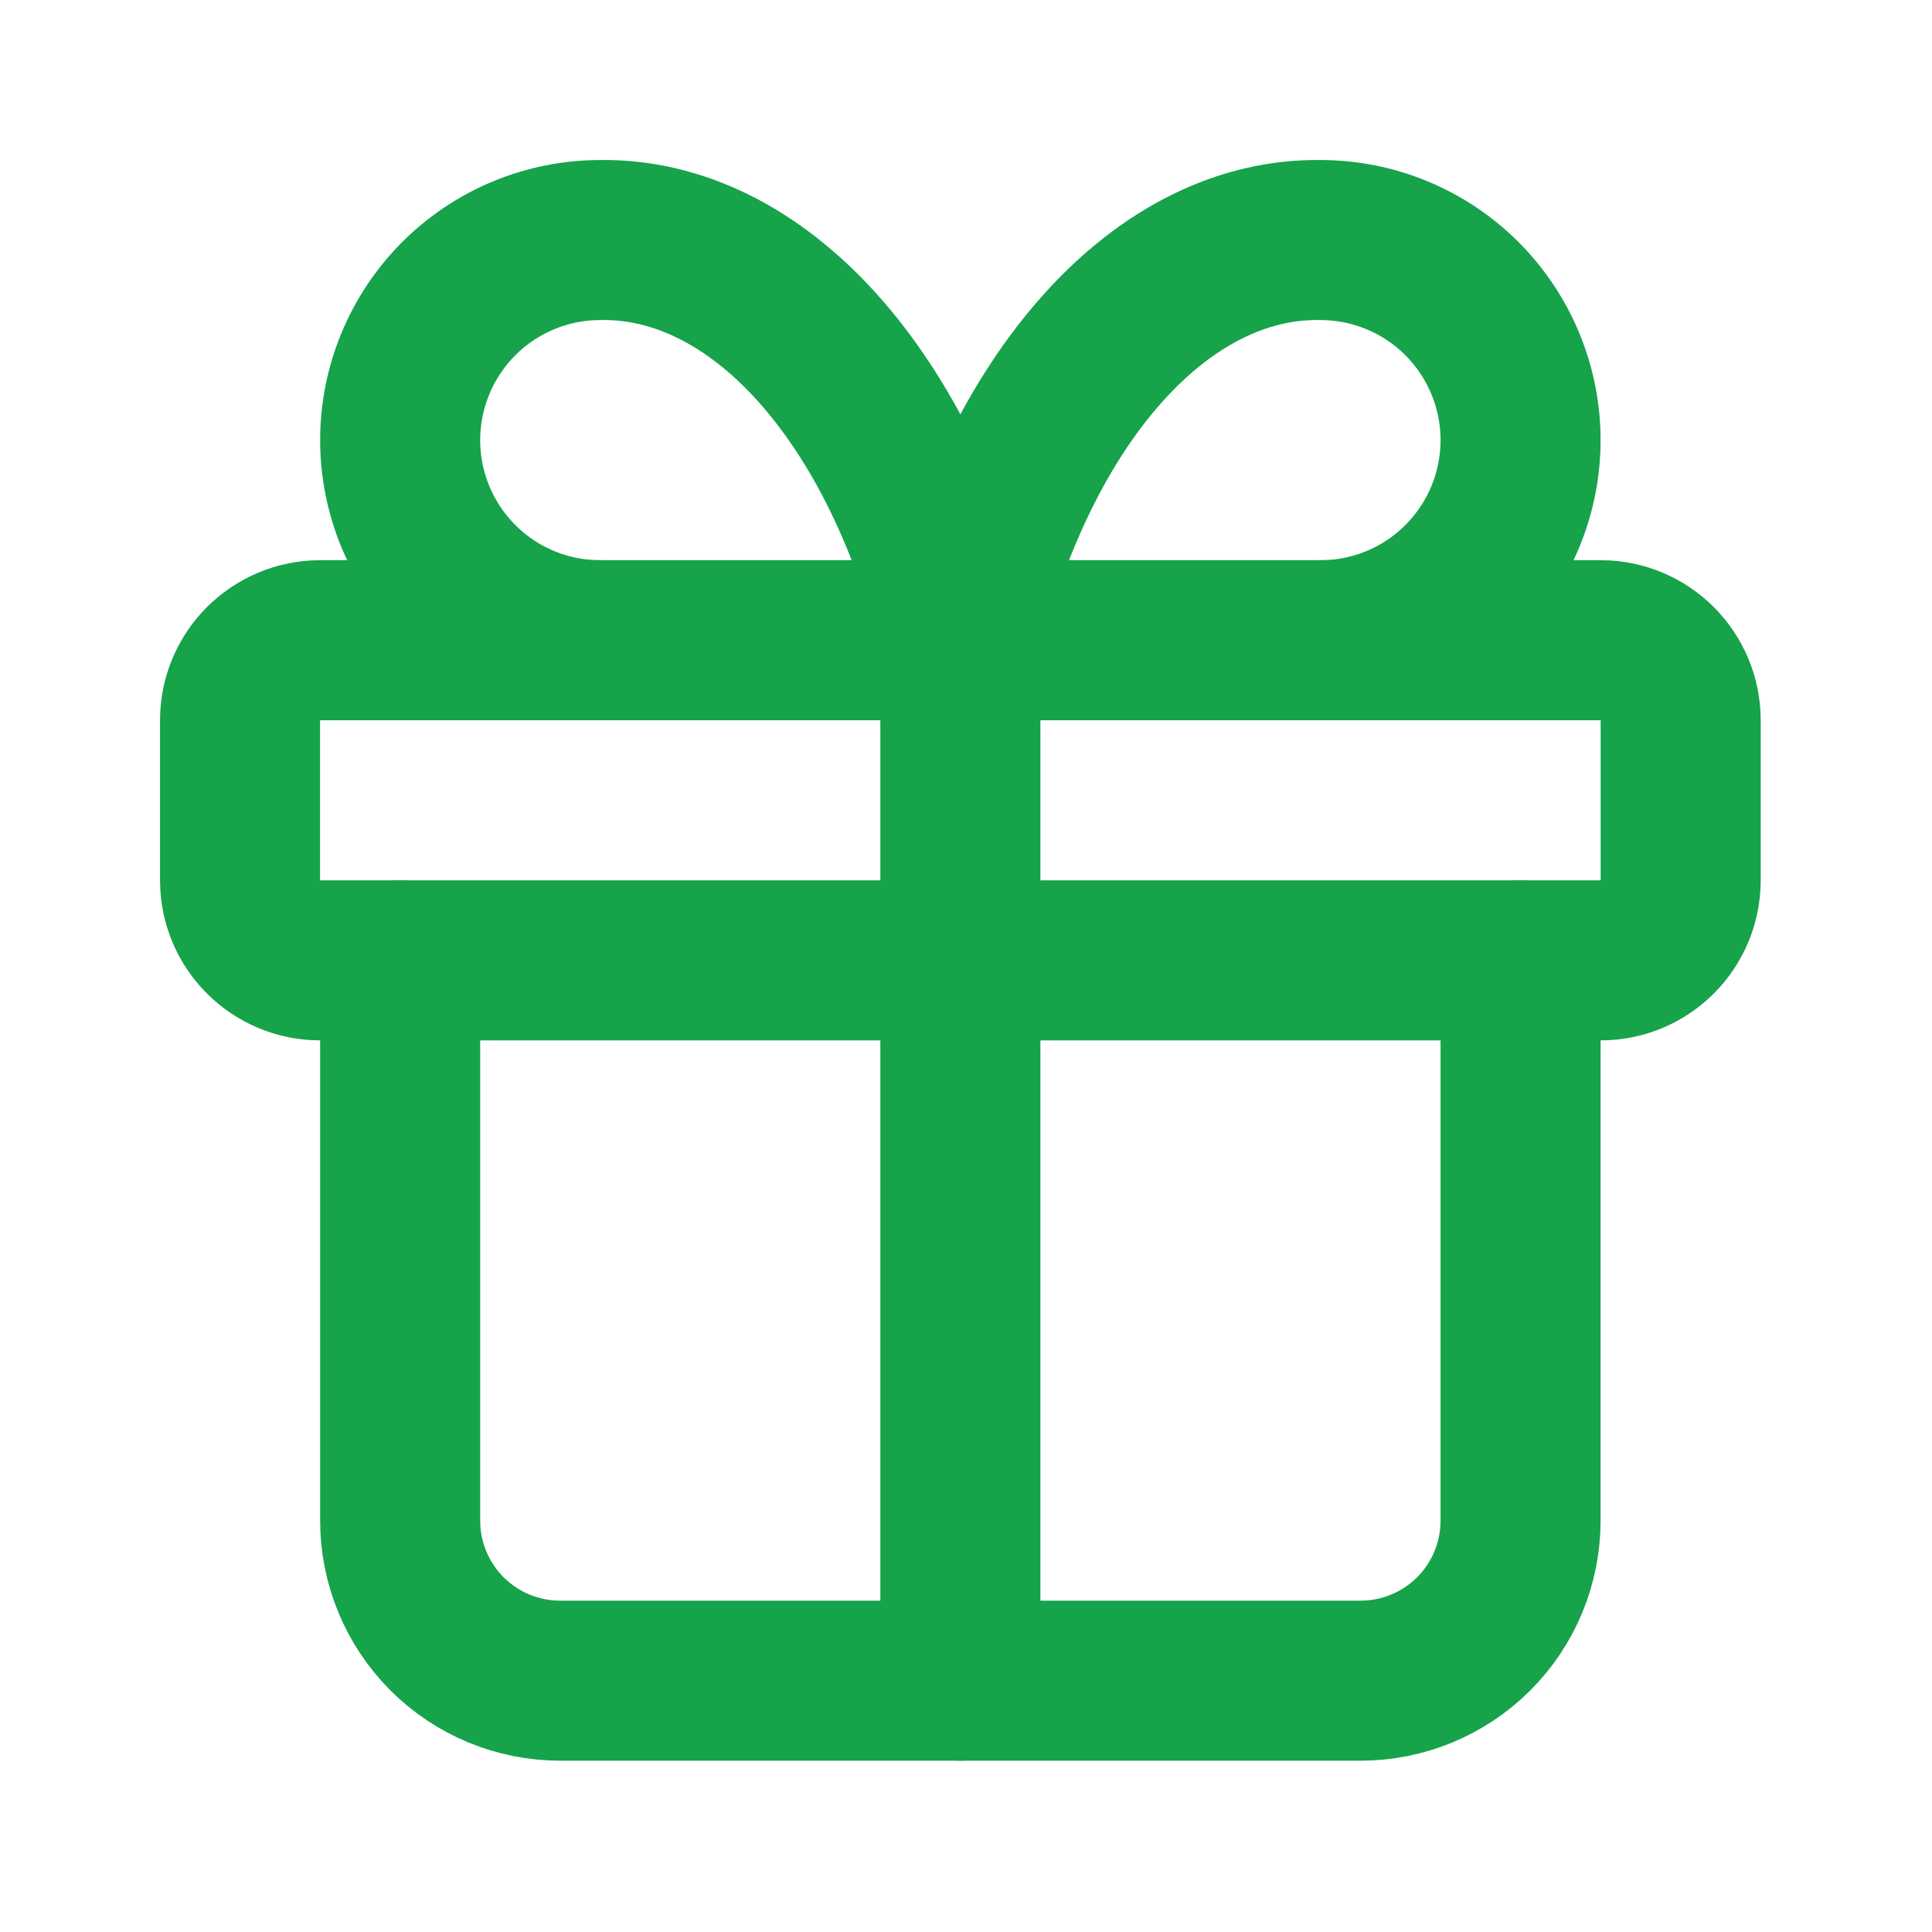<svg width="24" height="24" viewBox="0 0 24 24" fill="none" xmlns="http://www.w3.org/2000/svg">
<path d="M19.884 7.953H3.977C3.428 7.953 2.982 8.399 2.982 8.948V10.936C2.982 11.485 3.428 11.93 3.977 11.93H19.884C20.433 11.93 20.878 11.485 20.878 10.936V8.948C20.878 8.399 20.433 7.953 19.884 7.953Z" stroke="#16A34A" stroke-width="1.988" stroke-linecap="round" stroke-linejoin="round"/>
<path d="M11.93 7.953V20.878" stroke="#16A34A" stroke-width="1.988" stroke-linecap="round" stroke-linejoin="round"/>
<path d="M18.889 11.93V18.89C18.889 19.417 18.68 19.923 18.307 20.296C17.934 20.669 17.428 20.878 16.901 20.878H6.959C6.432 20.878 5.926 20.669 5.553 20.296C5.18 19.923 4.971 19.417 4.971 18.89V11.93" stroke="#16A34A" stroke-width="1.988" stroke-linecap="round" stroke-linejoin="round"/>
<path d="M7.456 7.953C6.797 7.953 6.165 7.692 5.699 7.225C5.233 6.759 4.971 6.127 4.971 5.468C4.971 4.809 5.233 4.177 5.699 3.71C6.165 3.244 6.797 2.982 7.456 2.982C8.415 2.966 9.355 3.431 10.153 4.318C10.951 5.205 11.57 6.471 11.93 7.953C12.29 6.471 12.909 5.205 13.707 4.318C14.505 3.431 15.445 2.966 16.404 2.982C17.063 2.982 17.695 3.244 18.161 3.71C18.627 4.177 18.889 4.809 18.889 5.468C18.889 6.127 18.627 6.759 18.161 7.225C17.695 7.692 17.063 7.953 16.404 7.953" stroke="#16A34A" stroke-width="1.988" stroke-linecap="round" stroke-linejoin="round"/>
</svg>

